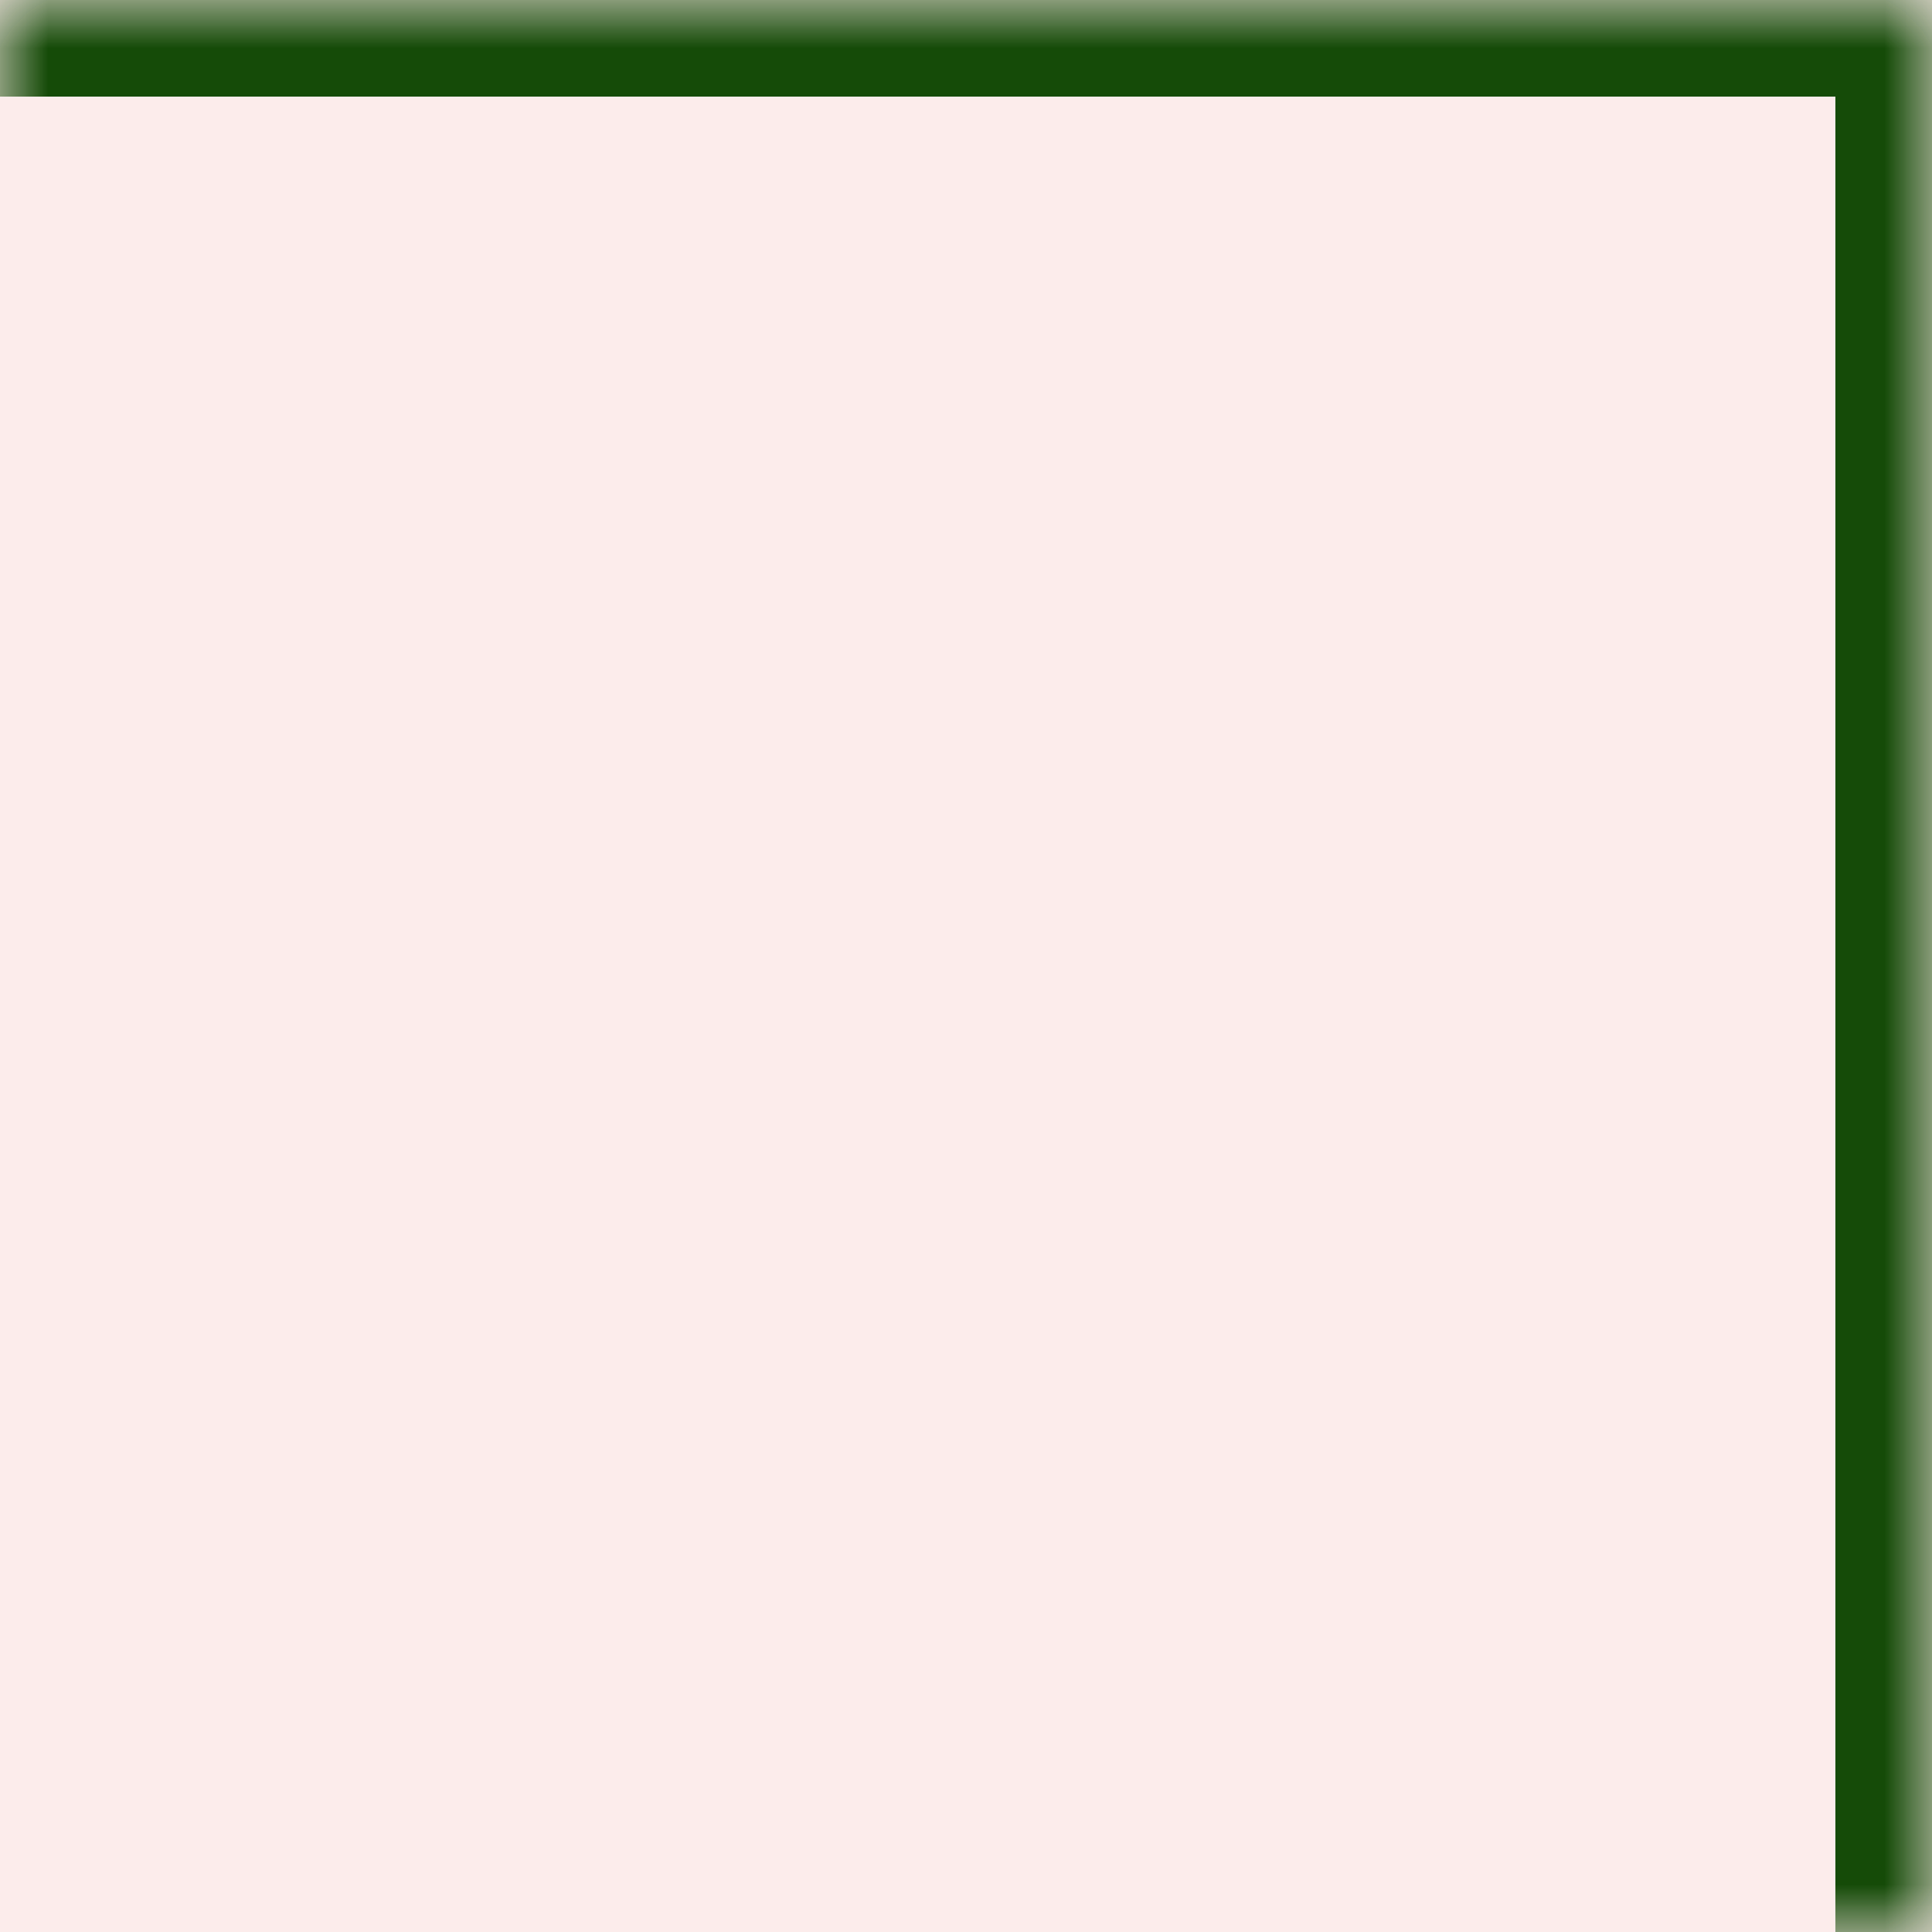 <svg width="20" height="20" viewBox="0 0 20 20" fill="none" xmlns="http://www.w3.org/2000/svg">
<mask id="path-1-inside-1_1_2" fill="white">
<path d="M0 0H20V20H0V0Z"/>
</mask>
<path d="M0 0H20V20H0V0Z" fill="#FCECEB"/>
<path d="M20 0H21V-1H20V0ZM0 1H20V-1H0V1ZM19 0V20H21V0H19Z" fill="#154B08" mask="url(#path-1-inside-1_1_2)"/>
</svg>
